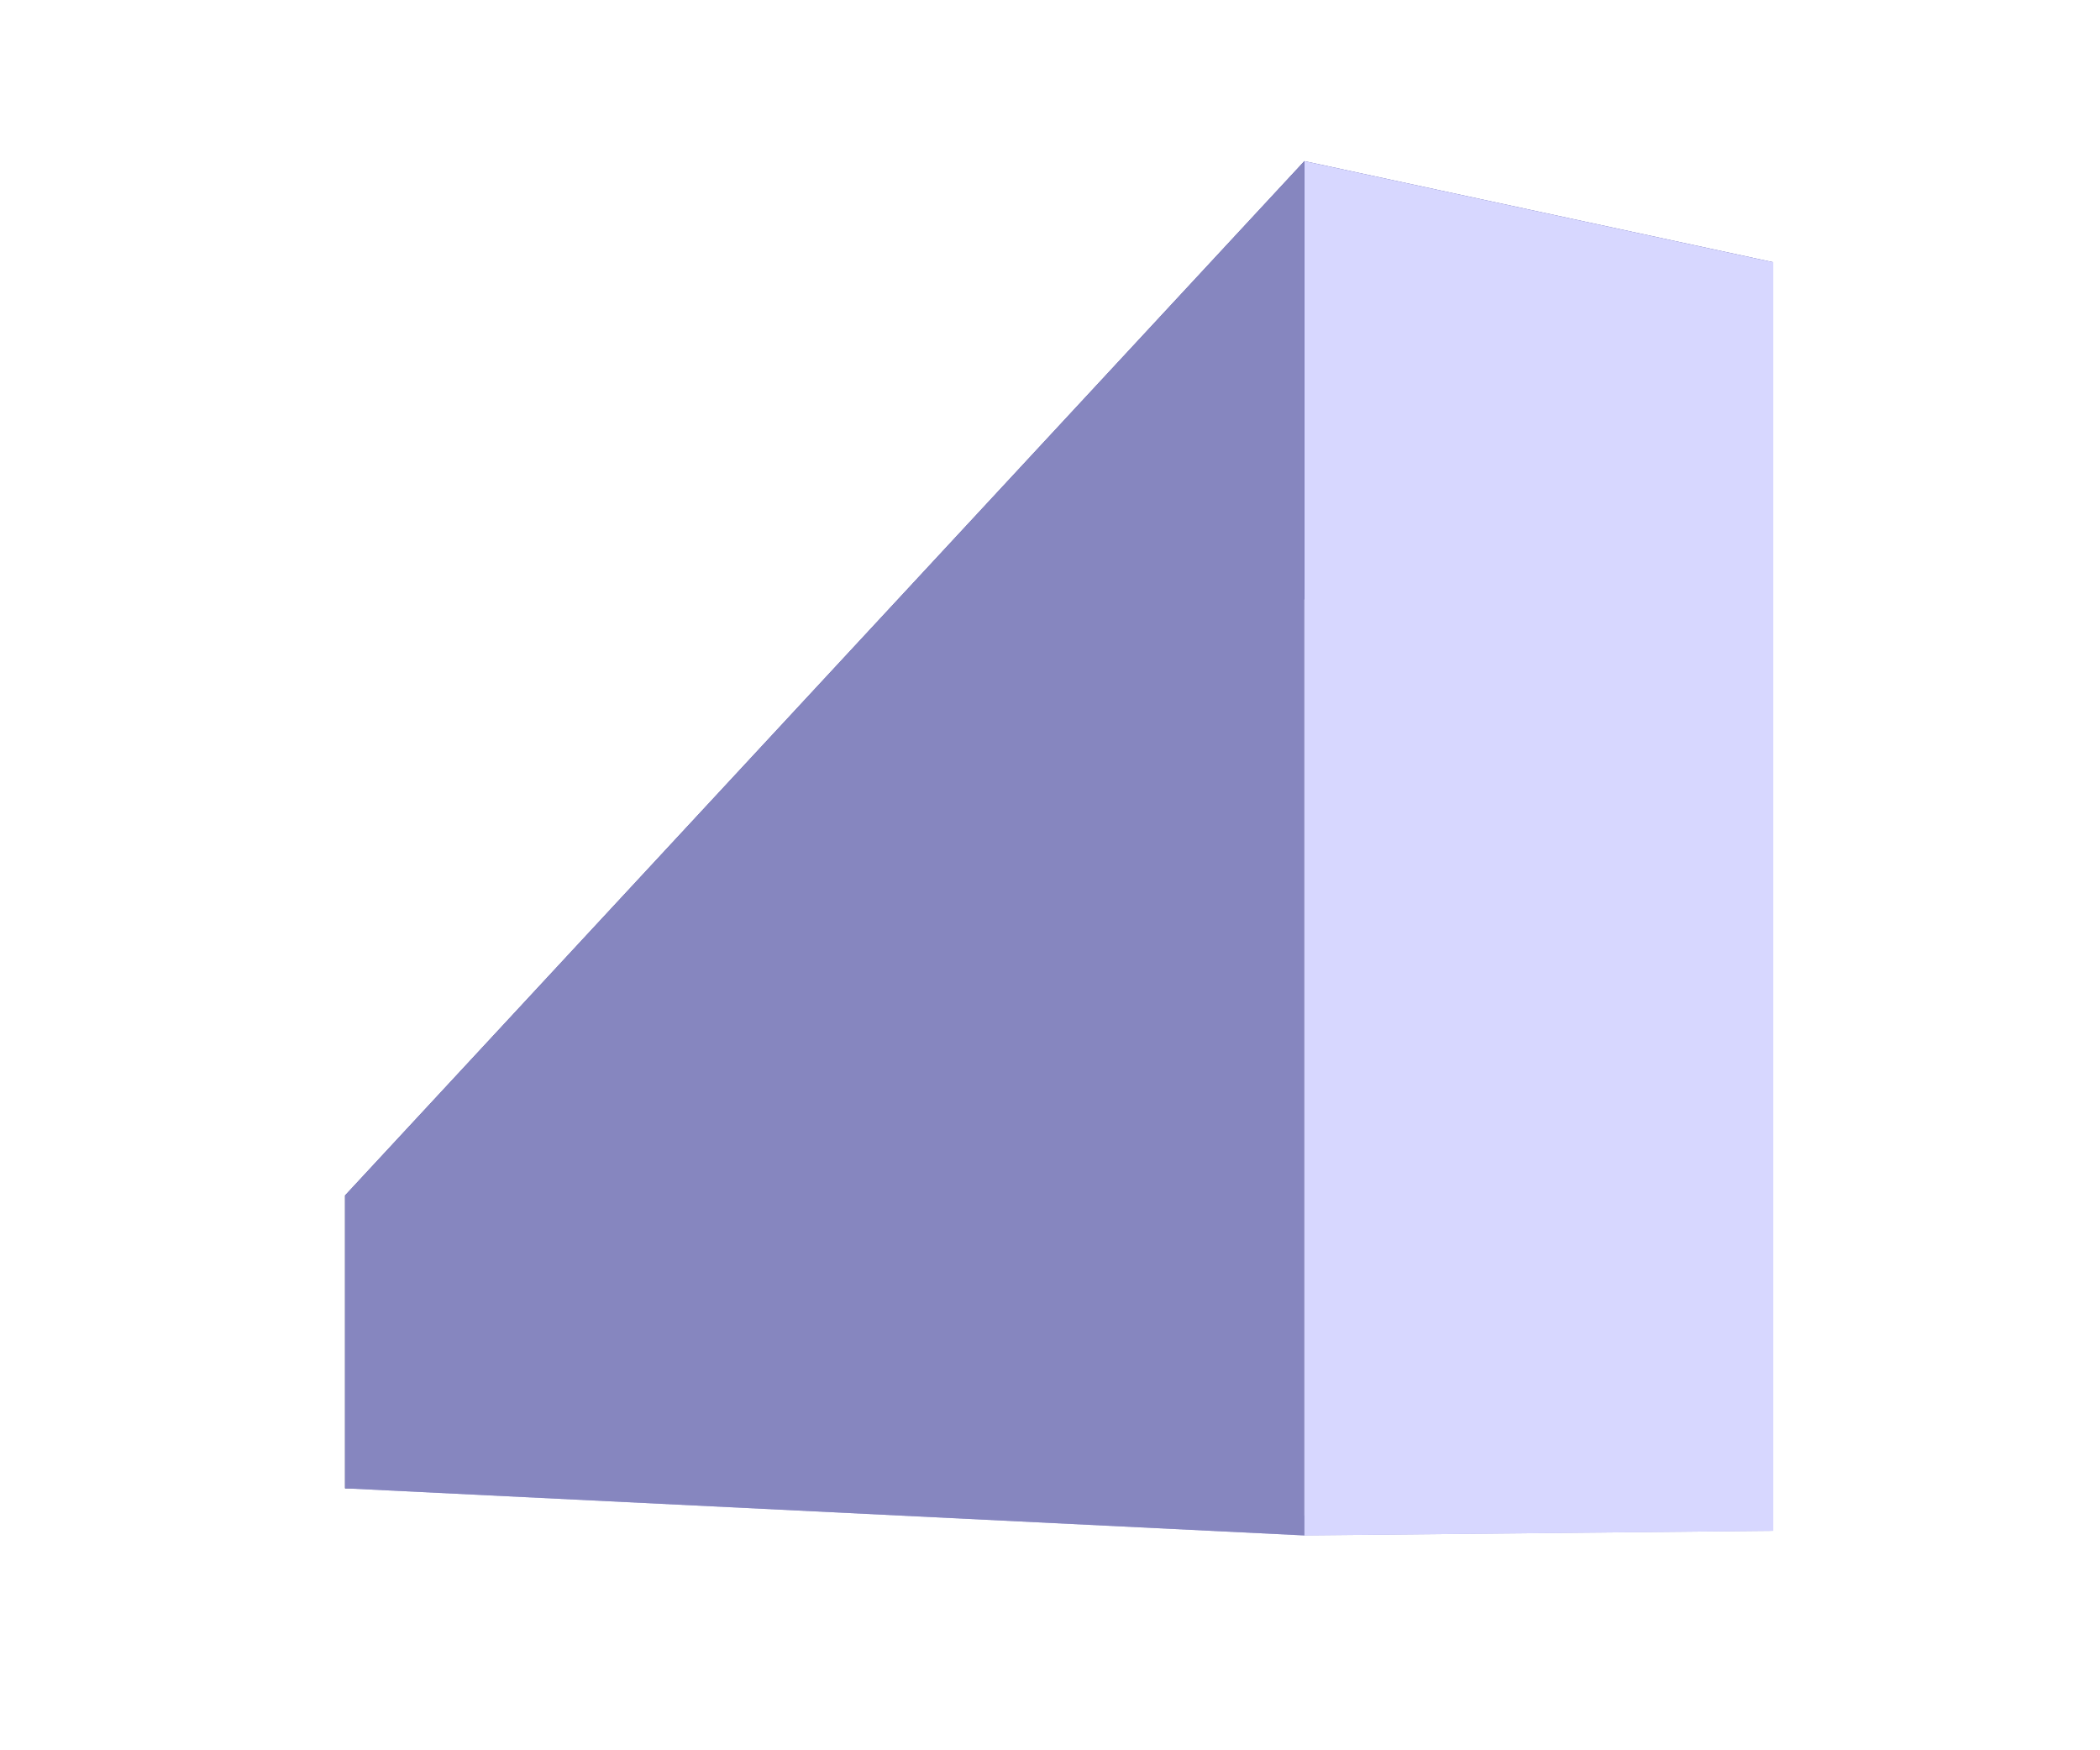 <?xml version="1.0" encoding="UTF-8" standalone="no"?>
<svg
   xmlns:dc="http://purl.org/dc/elements/1.1/"
   xmlns:cc="http://creativecommons.org/ns#"
   xmlns:rdf="http://www.w3.org/1999/02/22-rdf-syntax-ns#"
   xmlns:svg="http://www.w3.org/2000/svg"
   xmlns="http://www.w3.org/2000/svg"
   xmlns:sodipodi="http://sodipodi.sourceforge.net/DTD/sodipodi-0.dtd"
   xmlns:inkscape="http://www.inkscape.org/namespaces/inkscape"
   width="120"
   height="100"
   version="1.1"
   id="svg17"
   sodipodi:docname="logo_cliente_sin_nombre.svg"
   inkscape:version="0.92.5 (2060ec1f9f, 2020-04-08)">
  <defs
     id="defs21">
    <inkscape:perspective
       sodipodi:type="inkscape:persp3d"
       inkscape:vp_x="4.8702023 : 15.696391 : 1"
       inkscape:vp_y="0 : 403.97923 : 0"
       inkscape:vp_z="422.86328 : 15.696391 : 1"
       inkscape:persp3d-origin="213.86674 : 8.963403 : 1"
       id="perspective4803" />
  </defs>
  <sodipodi:namedview
     pagecolor="#ffffff"
     bordercolor="#666666"
     borderopacity="1"
     objecttolerance="10"
     gridtolerance="10"
     guidetolerance="10"
     inkscape:pageopacity="0"
     inkscape:pageshadow="2"
     inkscape:window-width="925"
     inkscape:window-height="480"
     id="namedview19"
     showgrid="false"
     inkscape:zoom="1.668772"
     inkscape:cx="54.488853"
     inkscape:cy="54.738884"
     inkscape:window-x="0"
     inkscape:window-y="0"
     inkscape:window-maximized="0"
     inkscape:current-layer="svg17" />
  <style
     type="text/css"
     id="style2">.st0{fill:#EE3224;}</style>
  <g
     id="g7">
    <title
       id="title4">background</title>
    <rect
       x="-1"
       y="-1"
       width="122"
       height="102"
       id="canvas_background"
       fill="none" />
  </g>
  <g
     sodipodi:type="inkscape:box3d"
     id="g4805"
     style="opacity:1;fill:#009600;fill-opacity:1;fill-rule:nonzero;stroke:none;stroke-width:4.018;stroke-linecap:butt;stroke-linejoin:round;stroke-miterlimit:4;stroke-dasharray:none;stroke-dashoffset:0;stroke-opacity:1"
     inkscape:perspectiveID="#perspective4803"
     inkscape:corner0="13.076923 : 0.57435897 : 0 : 1"
     inkscape:corner7="2 : -0.0087431691 : 0.25 : 1">
    <path
       sodipodi:type="inkscape:box3dside"
       id="path4807"
       style="fill:#353564;fill-rule:evenodd;stroke:none;stroke-width:2.61;stroke-linejoin:round"
       inkscape:box3dsidetype="6"
       d="M 19.717,68.299 V 85.033 l 7.035,-0.013 V 68.578 Z"
       points="19.717,85.033 26.752,85.02 26.752,68.578 19.717,68.299 " />
    <path
       sodipodi:type="inkscape:box3dside"
       id="path4815"
       style="fill:#afafde;fill-rule:evenodd;stroke:none;stroke-width:2.61;stroke-linejoin:round"
       inkscape:box3dsidetype="13"
       d="m 19.717,85.033 54.819,2.692 26.794,-0.263 -74.578,-2.442 z"
       points="74.536,87.725 101.33,87.462 26.752,85.02 19.717,85.033 " />
    <path
       sodipodi:type="inkscape:box3dside"
       id="path4817"
       style="fill:#e9e9ff;fill-rule:evenodd;stroke:none;stroke-width:2.61;stroke-linejoin:round"
       inkscape:box3dsidetype="11"
       d="M 26.752,68.578 101.33,14.982 v 72.48 l -74.578,-2.442 z"
       points="101.33,14.982 101.33,87.462 26.752,85.02 26.752,68.578 " />
    <path
       sodipodi:type="inkscape:box3dside"
       id="path4809"
       style="fill:#4d4d9f;fill-rule:evenodd;stroke:none;stroke-width:2.61;stroke-linejoin:round"
       inkscape:box3dsidetype="5"
       d="M 19.717,68.299 74.536,9.205 101.33,14.982 26.752,68.578 Z"
       points="74.536,9.205 101.33,14.982 26.752,68.578 19.717,68.299 " />
    <path
       sodipodi:type="inkscape:box3dside"
       id="path4813"
       style="fill:#d7d7ff;fill-rule:evenodd;stroke:none;stroke-width:2.61;stroke-linejoin:round"
       inkscape:box3dsidetype="14"
       d="M 74.536,9.205 V 87.725 L 101.33,87.462 V 14.982 Z"
       points="74.536,87.725 101.33,87.462 101.33,14.982 74.536,9.205 " />
    <path
       sodipodi:type="inkscape:box3dside"
       id="path4811"
       style="fill:#8686bf;fill-rule:evenodd;stroke:none;stroke-width:2.61;stroke-linejoin:round"
       inkscape:box3dsidetype="3"
       d="M 19.717,68.299 74.536,9.205 V 87.725 L 19.717,85.033 Z"
       points="74.536,9.205 74.536,87.725 19.717,85.033 19.717,68.299 " />
  </g>
</svg>
